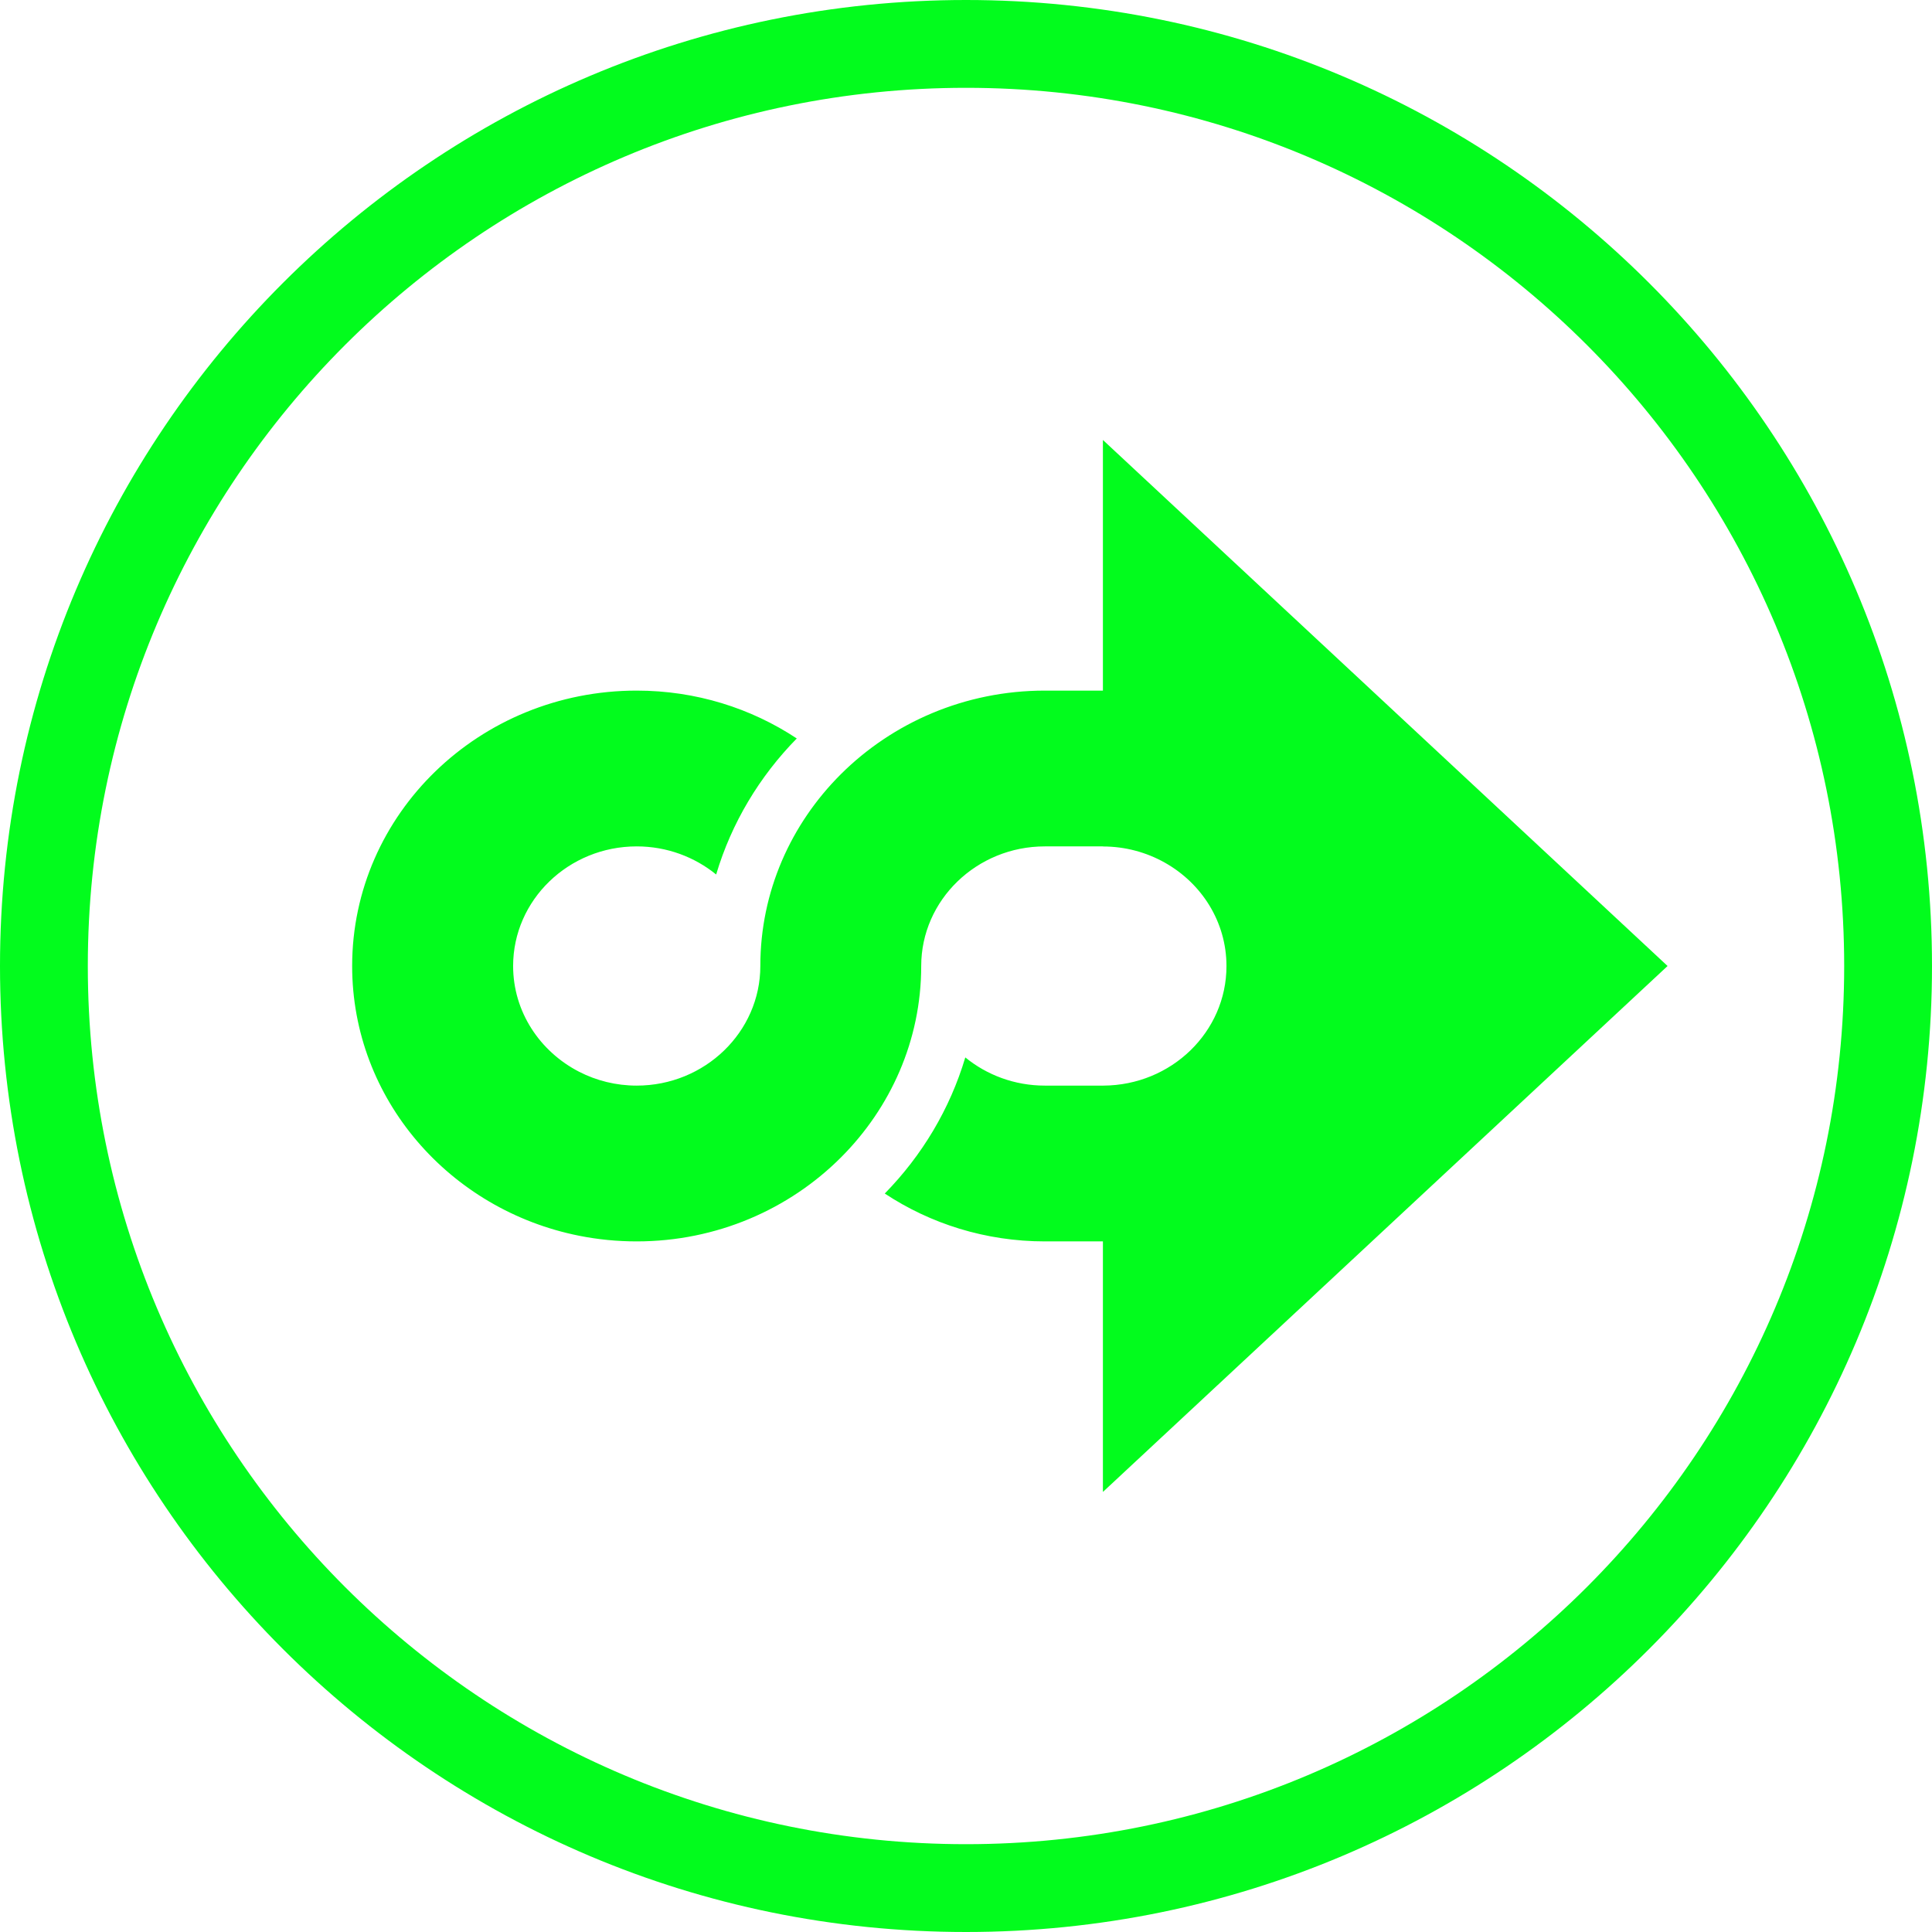 <svg 
 xmlns="http://www.w3.org/2000/svg"
 xmlns:xlink="http://www.w3.org/1999/xlink"
 width="22px" height="22px">
<path fill-rule="evenodd"  fill="rgb(2, 252, 29)"
 d="M11.000,0.000 C17.075,0.000 22.000,4.925 22.000,11.000 C22.000,17.075 17.075,22.000 11.000,22.000 C4.925,22.000 0.000,17.075 0.000,11.000 C0.000,4.925 4.925,0.000 11.000,0.000 ZM11.000,1.000 C16.523,1.000 21.000,5.477 21.000,11.000 C21.000,16.523 16.523,21.000 11.000,21.000 C5.477,21.000 1.000,16.523 1.000,11.000 C1.000,5.477 5.477,1.000 11.000,1.000 Z"/>
<path fill-rule="evenodd"  fill="rgb(2, 252, 29)"
 d="M18.989,11.000 L12.559,5.010 L12.559,7.230 L12.559,7.864 L11.898,7.864 C10.987,7.864 10.163,8.230 9.574,8.817 C9.007,9.383 8.658,10.152 8.658,11.000 C8.658,11.751 8.026,12.362 7.250,12.362 C7.014,12.362 6.791,12.305 6.596,12.205 C6.149,11.976 5.843,11.522 5.843,11.000 C5.843,10.249 6.474,9.638 7.250,9.638 C7.595,9.638 7.910,9.759 8.155,9.958 C8.330,9.370 8.649,8.841 9.073,8.409 C8.553,8.065 7.926,7.864 7.250,7.864 C5.461,7.864 4.010,9.268 4.010,11.000 C4.010,12.515 5.120,13.779 6.596,14.072 C6.807,14.114 7.026,14.136 7.250,14.136 C8.161,14.136 8.985,13.770 9.574,13.182 C10.140,12.617 10.490,11.847 10.490,11.000 C10.490,10.249 11.122,9.638 11.898,9.638 L12.559,9.638 L12.559,9.639 L12.559,9.639 C12.815,9.639 13.055,9.706 13.262,9.822 C13.682,10.057 13.966,10.496 13.966,11.001 C13.966,11.750 13.339,12.358 12.565,12.362 L11.898,12.362 C11.553,12.362 11.237,12.241 10.992,12.041 C10.817,12.629 10.499,13.158 10.075,13.591 C10.594,13.934 11.222,14.136 11.898,14.136 L12.559,14.136 L12.559,16.989 L18.989,11.000 Z"/>
</svg>